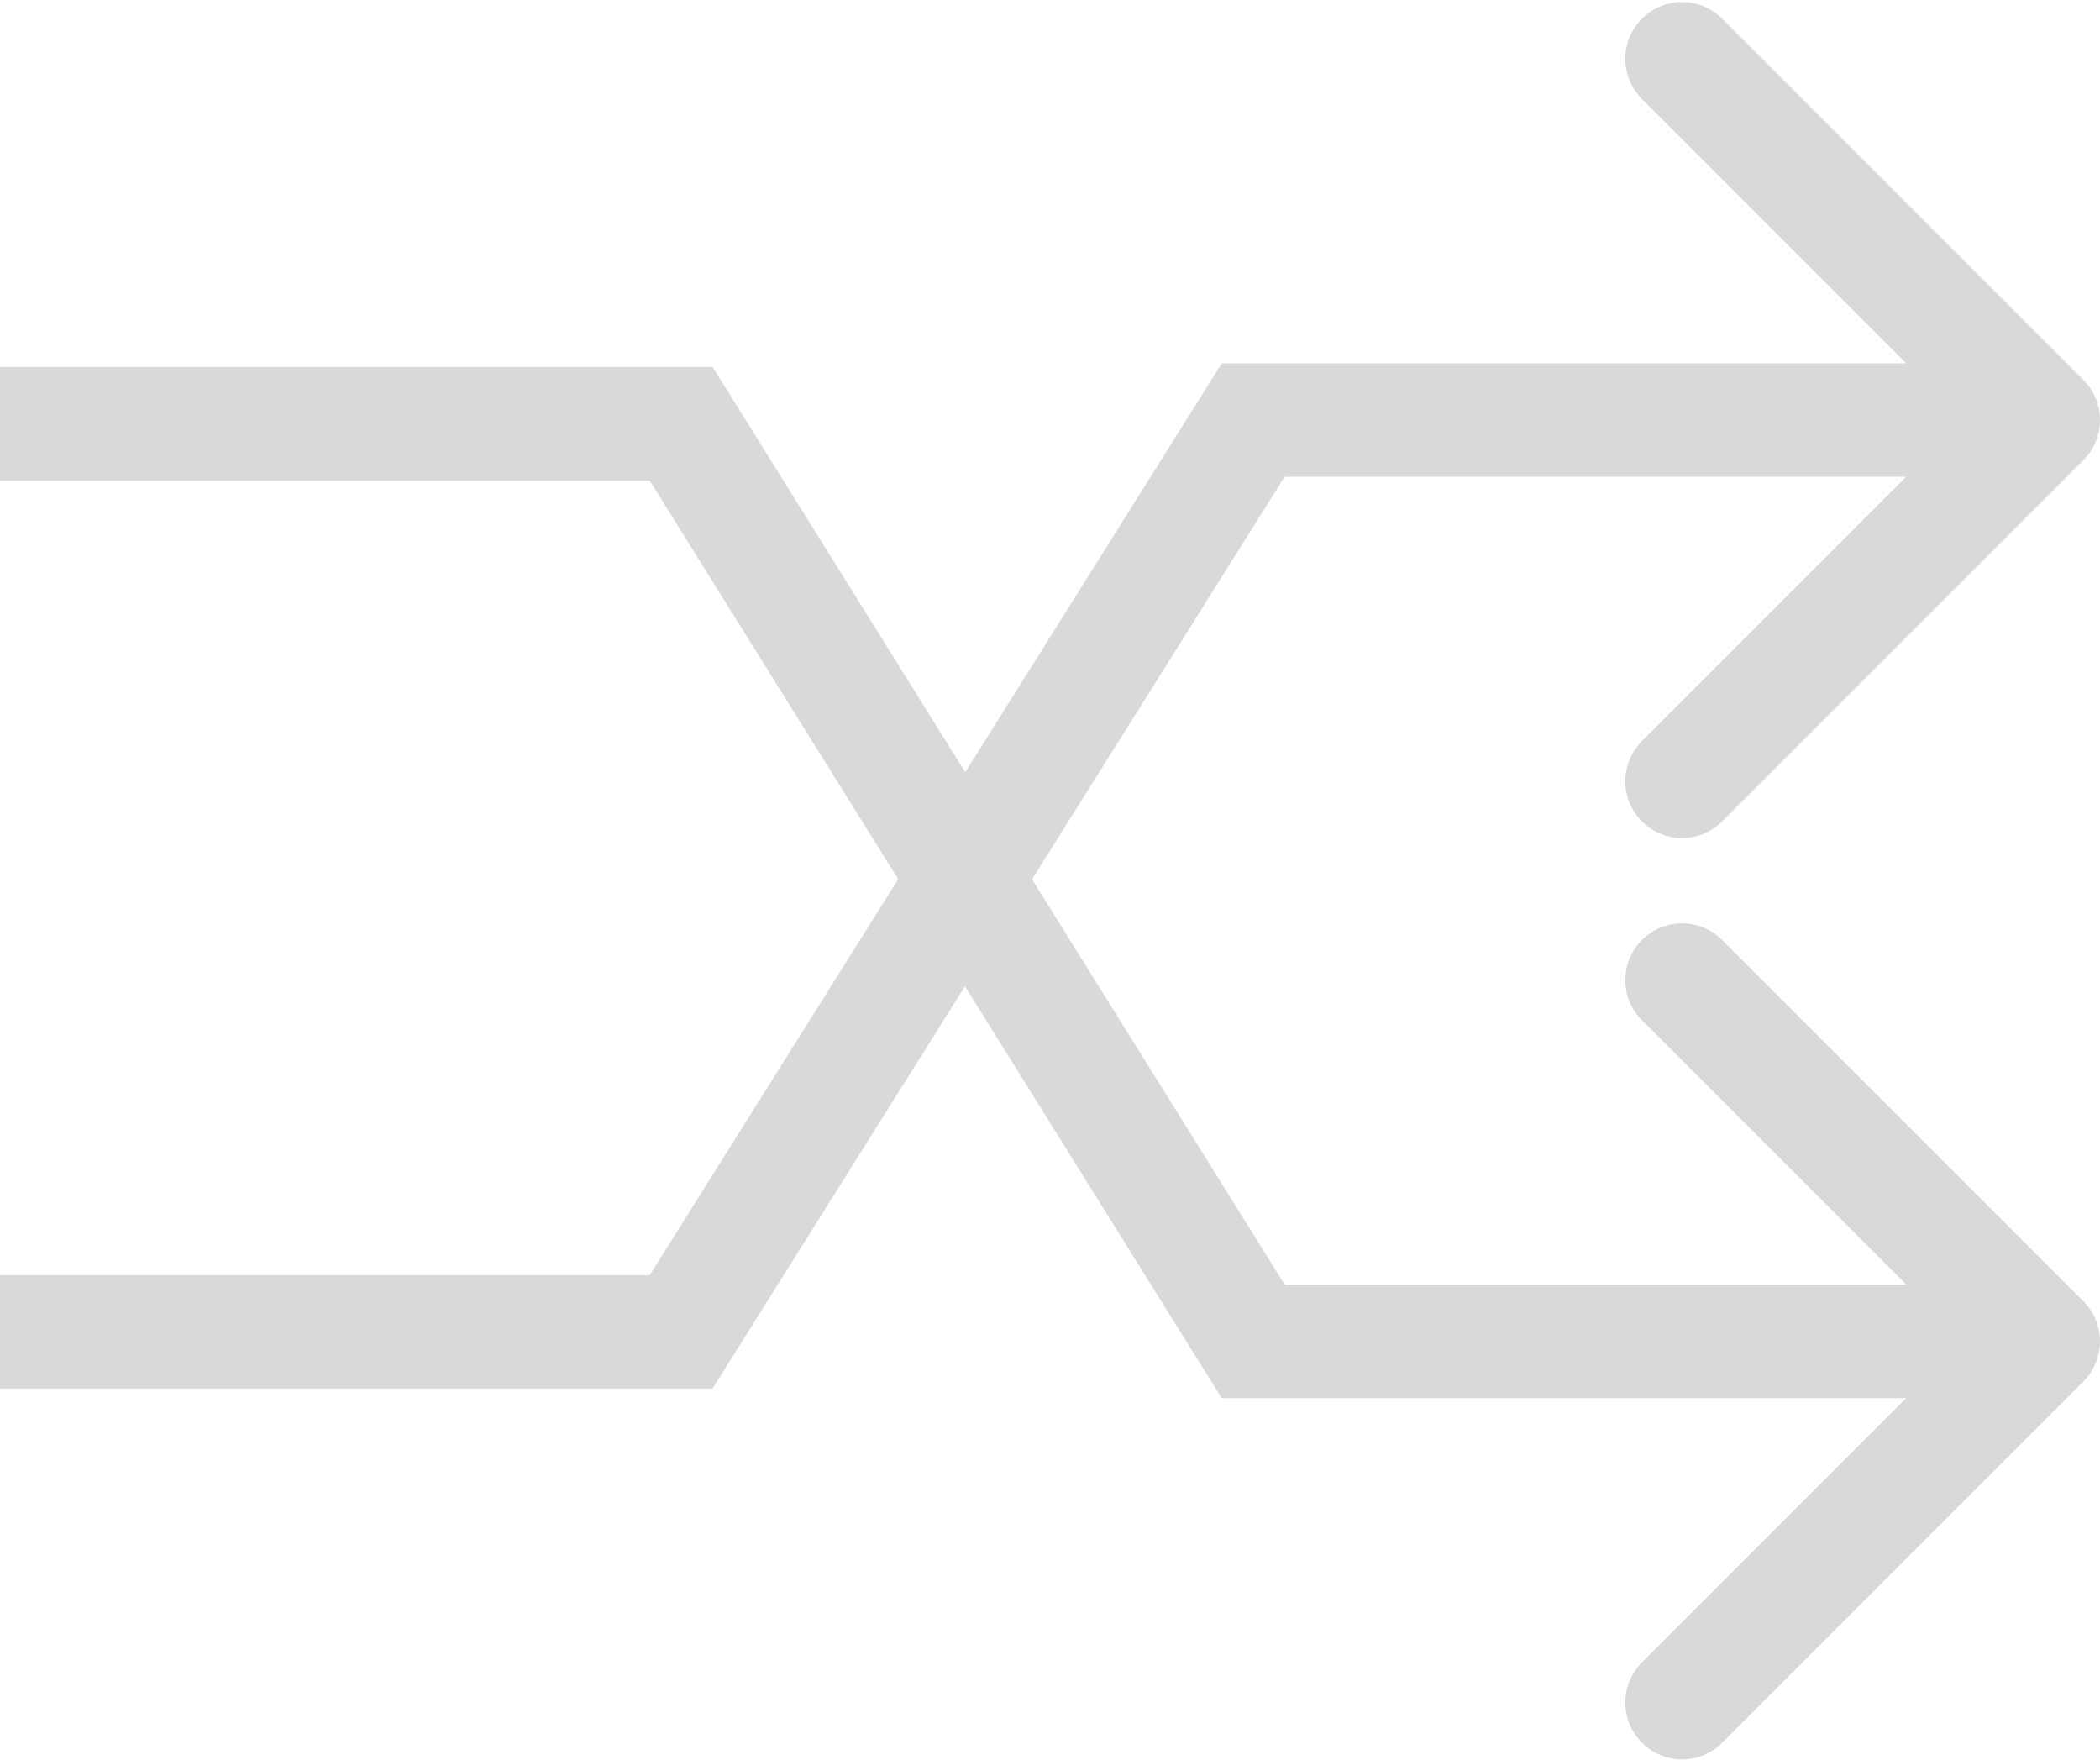 <svg width="185" height="155" viewBox="0 0 185 155" fill="none" xmlns="http://www.w3.org/2000/svg">
<path d="M60 37.321L64.243 34.676L62.775 32.321H60V37.321ZM110.4 118.155L106.157 120.8L107.625 123.155H110.4V118.155ZM183.536 121.69C185.488 119.738 185.488 116.572 183.536 114.619L151.716 82.799C149.763 80.847 146.597 80.847 144.645 82.799C142.692 84.752 142.692 87.918 144.645 89.87L172.929 118.155L144.645 146.439C142.692 148.392 142.692 151.557 144.645 153.51C146.597 155.463 149.763 155.463 151.716 153.51L183.536 121.69ZM0 42.321H60V32.321H0L0 42.321ZM55.757 39.967L106.157 120.8L114.643 115.509L64.243 34.676L55.757 39.967ZM110.4 123.155H180V113.155H110.4V123.155Z" fill="#D9D9D9"/>
<path d="M60 117.321L64.235 119.979L62.765 122.321H60V117.321ZM110.4 37L106.165 34.343L107.635 32H110.4V37ZM183.536 33.465C185.488 35.417 185.488 38.583 183.536 40.535L151.716 72.355C149.763 74.308 146.597 74.308 144.645 72.355C142.692 70.403 142.692 67.237 144.645 65.284L172.929 37L144.645 8.716C142.692 6.763 142.692 3.597 144.645 1.645C146.597 -0.308 149.763 -0.308 151.716 1.645L183.536 33.465ZM0 112.321H60V122.321H0L0 112.321ZM55.765 114.664L106.165 34.343L114.635 39.658L64.235 119.979L55.765 114.664ZM110.4 32H180V42H110.4V32Z" fill="#D9D9D9"/>
</svg>
